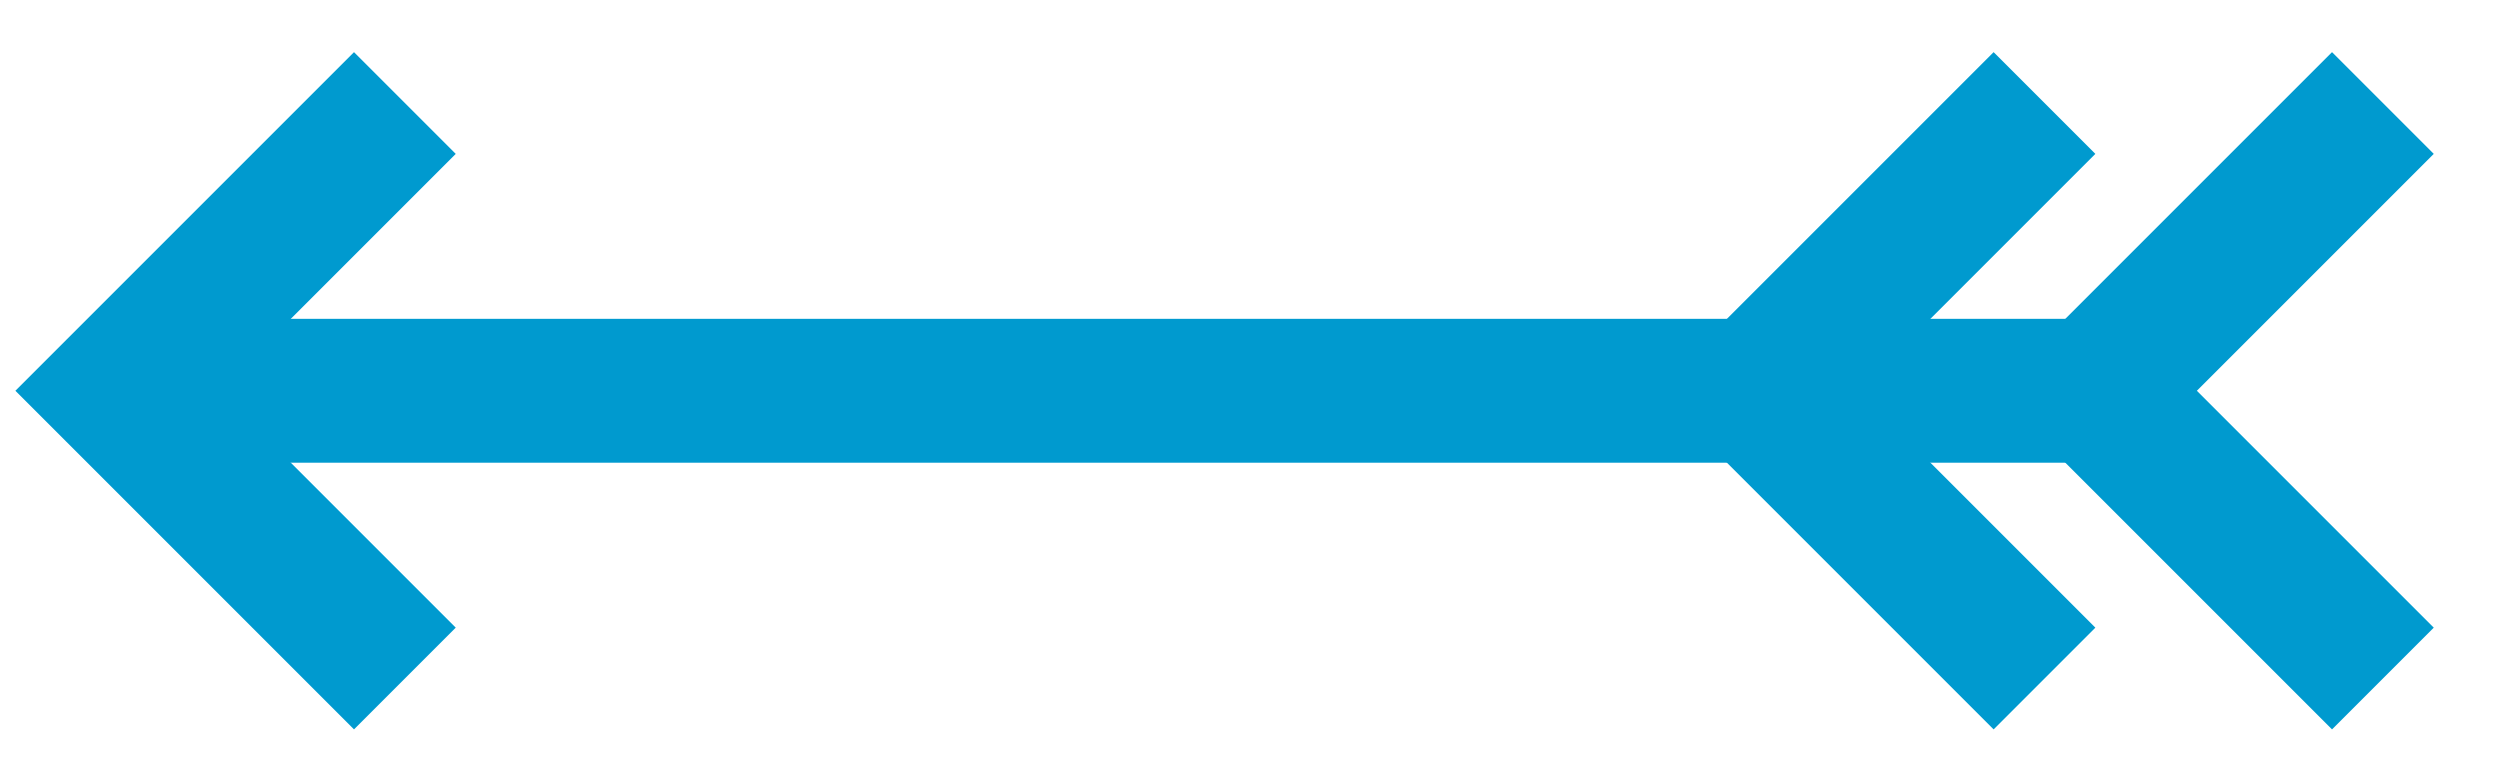<?xml version="1.0" encoding="utf-8"?>
<!-- Generator: Adobe Illustrator 16.0.3, SVG Export Plug-In . SVG Version: 6.00 Build 0)  -->
<!DOCTYPE svg PUBLIC "-//W3C//DTD SVG 1.1//EN" "http://www.w3.org/Graphics/SVG/1.1/DTD/svg11.dtd">
<svg version="1.1"
	 id="svg2" xmlns:sodipodi="http://sodipodi.sourceforge.net/DTD/sodipodi-0.dtd" xmlns:svg="http://www.w3.org/2000/svg" xmlns:rdf="http://www.w3.org/1999/02/22-rdf-syntax-ns#" xmlns:inkscape="http://www.inkscape.org/namespaces/inkscape" xmlns:dc="http://purl.org/dc/elements/1.1/" xmlns:cc="http://creativecommons.org/ns#" inkscape:version="0.46" sodipodi:version="0.32" inkscape:output_extension="org.inkscape.output.svg.inkscape" sodipodi:docname="flowArrowSymbol.svg"
	 xmlns="http://www.w3.org/2000/svg" xmlns:xlink="http://www.w3.org/1999/xlink" x="0px" y="0px" width="4.344px"
	 height="1.359px" viewBox="0 0 4.344 1.359" style="enable-background:new 0 0 4.344 1.359;" xml:space="preserve">
<g id="flowArrowSymbol" transform="translate(6.25e-2,0.562)">
	<line id="polyline4" style="fill:none;stroke:#009ACF;stroke-width:0.25;" x1="0.141" y1="0.117" x2="3.578" y2="0.117"/>
	<polyline id="polyline6" style="fill:none;stroke:#009ACF;stroke-width:0.25;" points="0.641,0.617 0.141,0.117 
		0.641,-0.383 	"/>
	<polyline id="polyline8" style="fill:none;stroke:#009ACF;stroke-width:0.25;" points="3.49,0.617 2.99,0.117 
		3.49,-0.383 	"/>
	<polyline id="polyline10" style="fill:none;stroke:#009ACF;stroke-width:0.25;" points="4.078,0.617 3.578,0.117 
		4.078,-0.383 	"/>
</g>
</svg>
